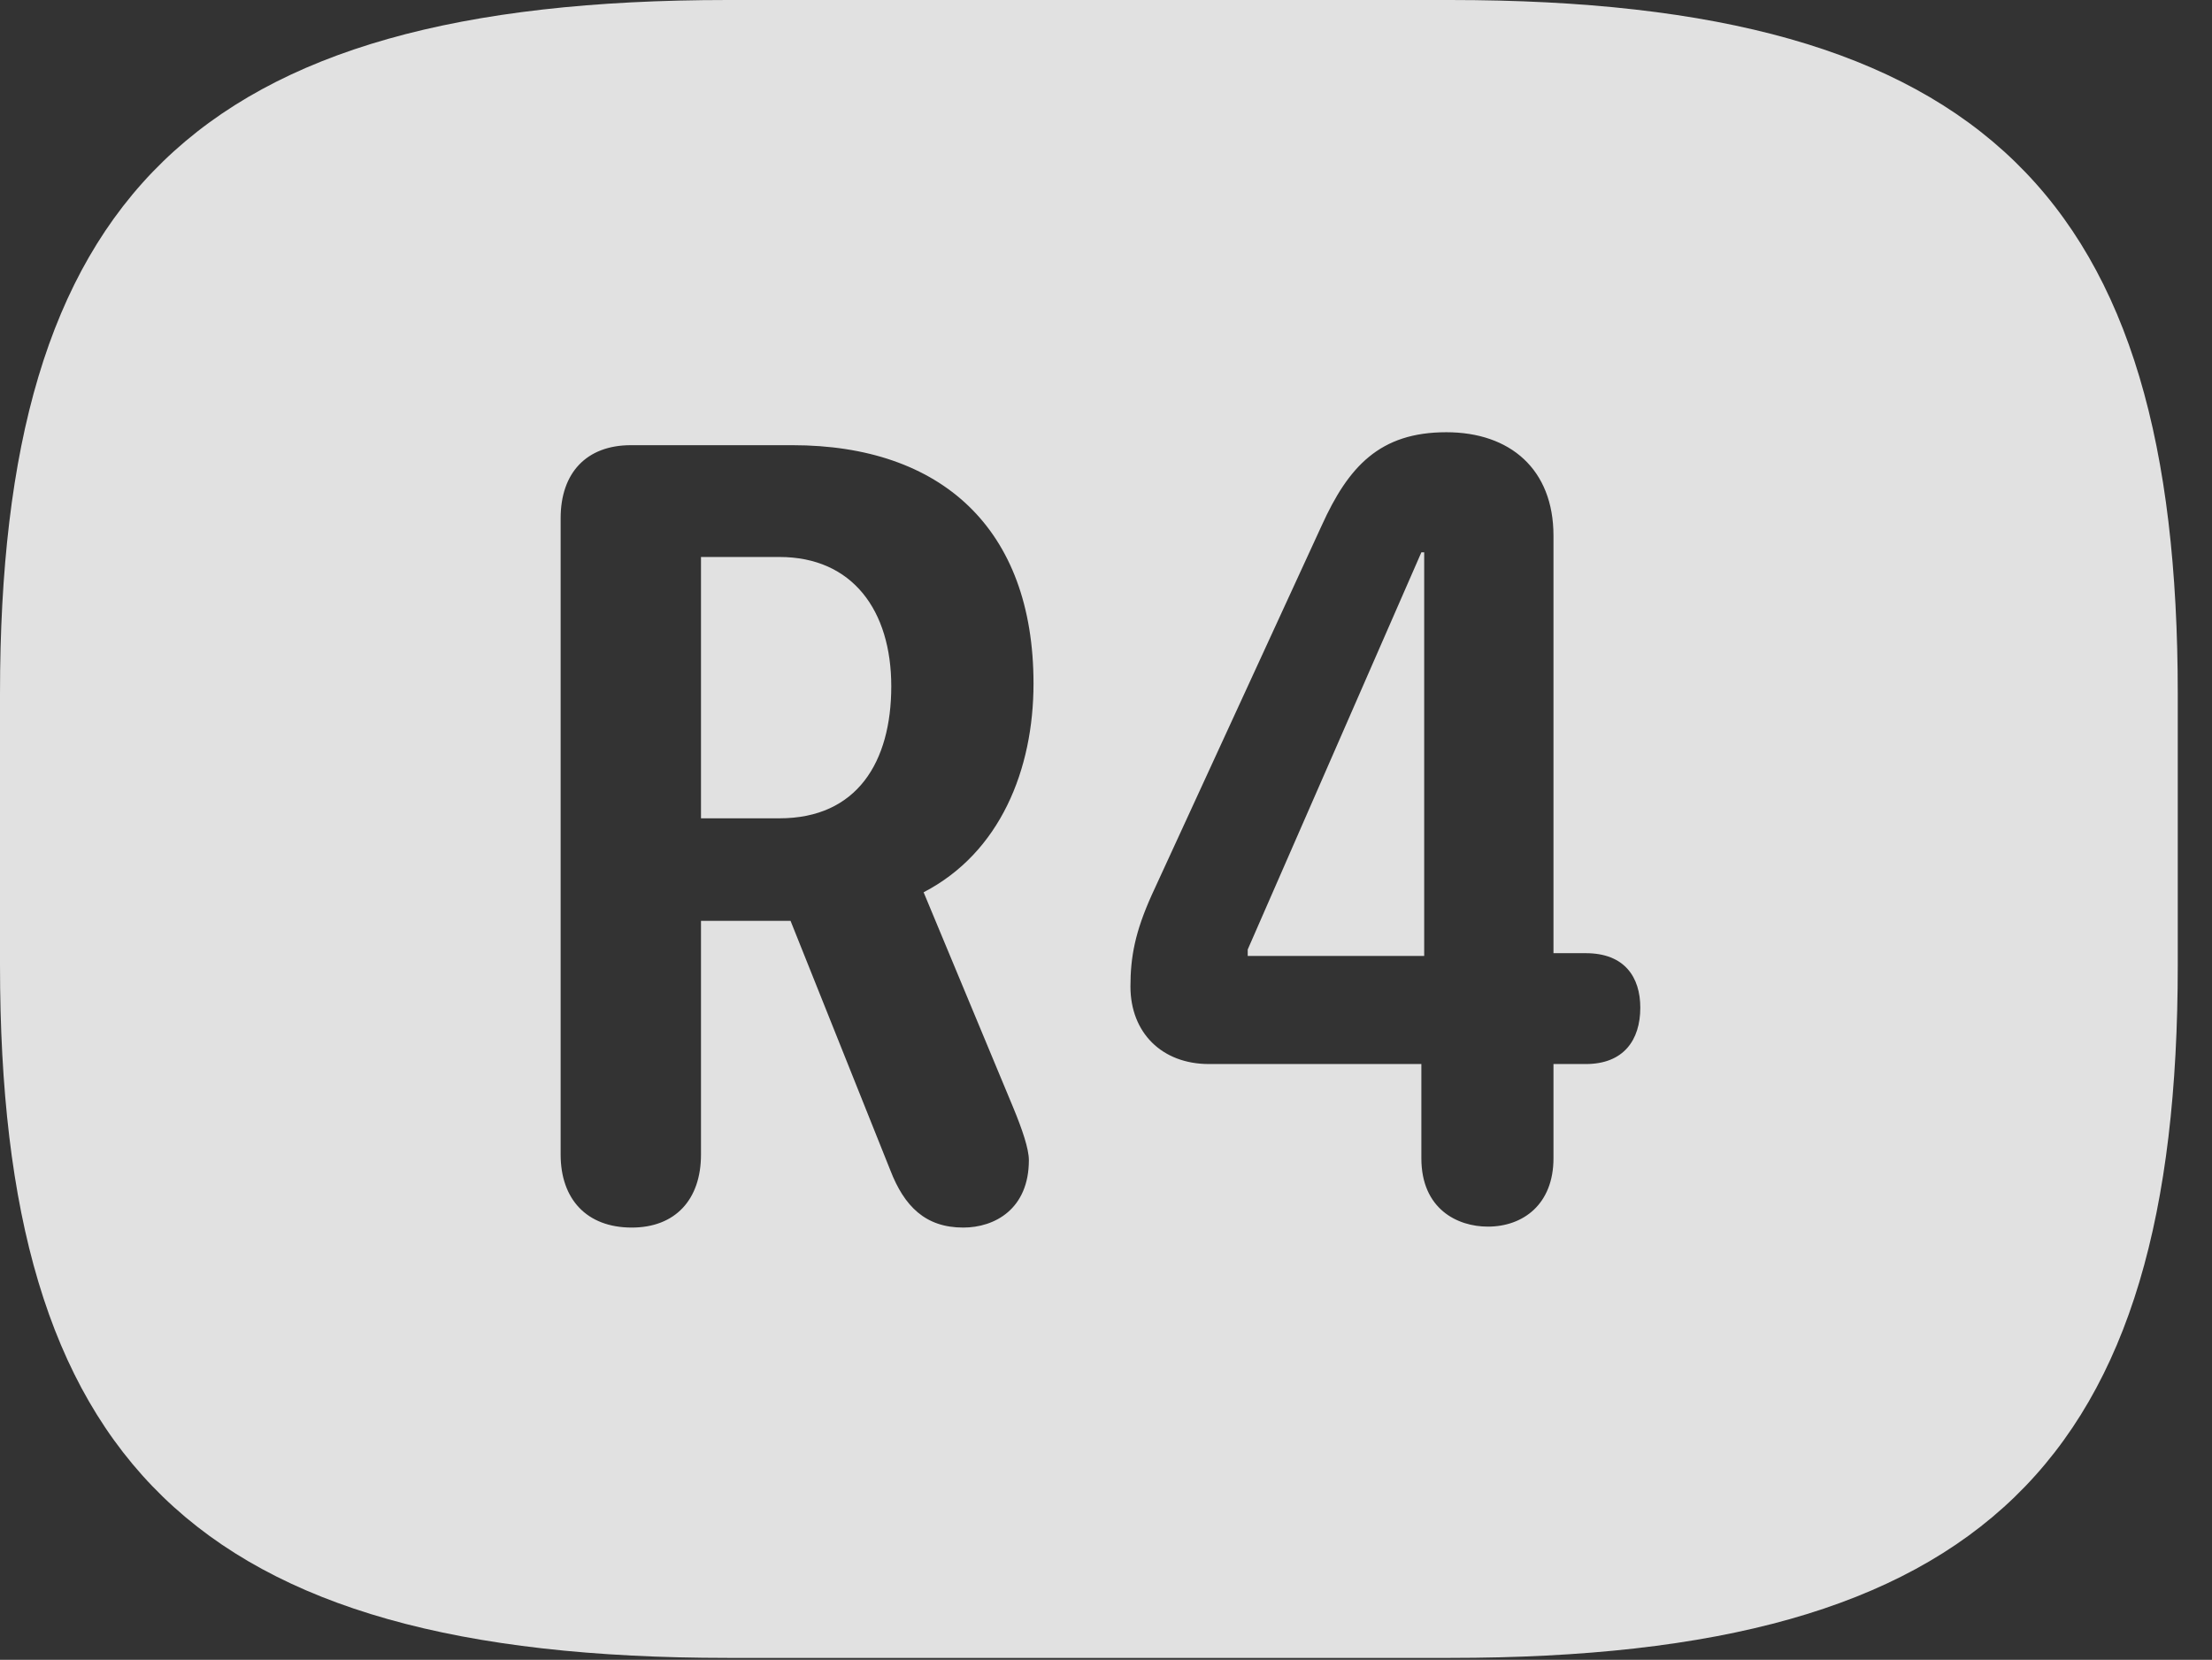<?xml version="1.0" encoding="UTF-8"?>
<!--Generator: Apple Native CoreSVG 232.5-->
<!DOCTYPE svg
PUBLIC "-//W3C//DTD SVG 1.1//EN"
       "http://www.w3.org/Graphics/SVG/1.1/DTD/svg11.dtd">
<svg version="1.1" xmlns="http://www.w3.org/2000/svg" xmlns:xlink="http://www.w3.org/1999/xlink" width="23.389" height="17.549">
 <rect width="100%" height="100%" fill="#333333" stroke="none"/>
 <g>
  <rect height="17.549" opacity="0" width="23.389" x="0" y="0"/>
  <path d="M23.027 7.334L23.027 10.205C23.027 15.43 20.996 17.529 15.332 17.529L7.695 17.529C2.031 17.529 0 15.43 0 10.205L0 7.334C0 2.109 2.031 0 7.695 0L15.332 0C20.996 0 23.027 2.109 23.027 7.334ZM6.67 4.707C6.201 4.707 5.928 5 5.928 5.479L5.928 12.207C5.928 12.676 6.201 12.979 6.68 12.979C7.139 12.979 7.412 12.685 7.412 12.207L7.412 9.736L8.359 9.736L9.414 12.373C9.561 12.754 9.785 12.979 10.185 12.979C10.518 12.979 10.879 12.783 10.879 12.266C10.879 12.148 10.81 11.943 10.713 11.709L9.766 9.434C10.576 9.014 10.928 8.135 10.928 7.227C10.928 5.586 9.951 4.707 8.379 4.707ZM13.975 5.557L12.178 9.463C12.002 9.854 11.953 10.117 11.953 10.43C11.953 10.918 12.285 11.25 12.783 11.25L15.029 11.25L15.029 12.246C15.029 12.783 15.41 12.969 15.732 12.969C16.104 12.969 16.426 12.734 16.426 12.246L16.426 11.25L16.768 11.25C17.168 11.25 17.344 10.996 17.344 10.654C17.344 10.332 17.178 10.078 16.768 10.078L16.426 10.078L16.426 5.664C16.426 4.961 15.967 4.57 15.293 4.57C14.59 4.57 14.258 4.932 13.975 5.557ZM15.059 10.107L13.193 10.107L13.193 10.039L15.029 5.84L15.059 5.84ZM9.424 7.256C9.424 8.057 9.062 8.652 8.242 8.652L7.412 8.652L7.412 5.889L8.242 5.889C9.014 5.889 9.424 6.455 9.424 7.256Z" fill="#ffffff" fill-opacity="0.85"/>
 </g>
</svg>
